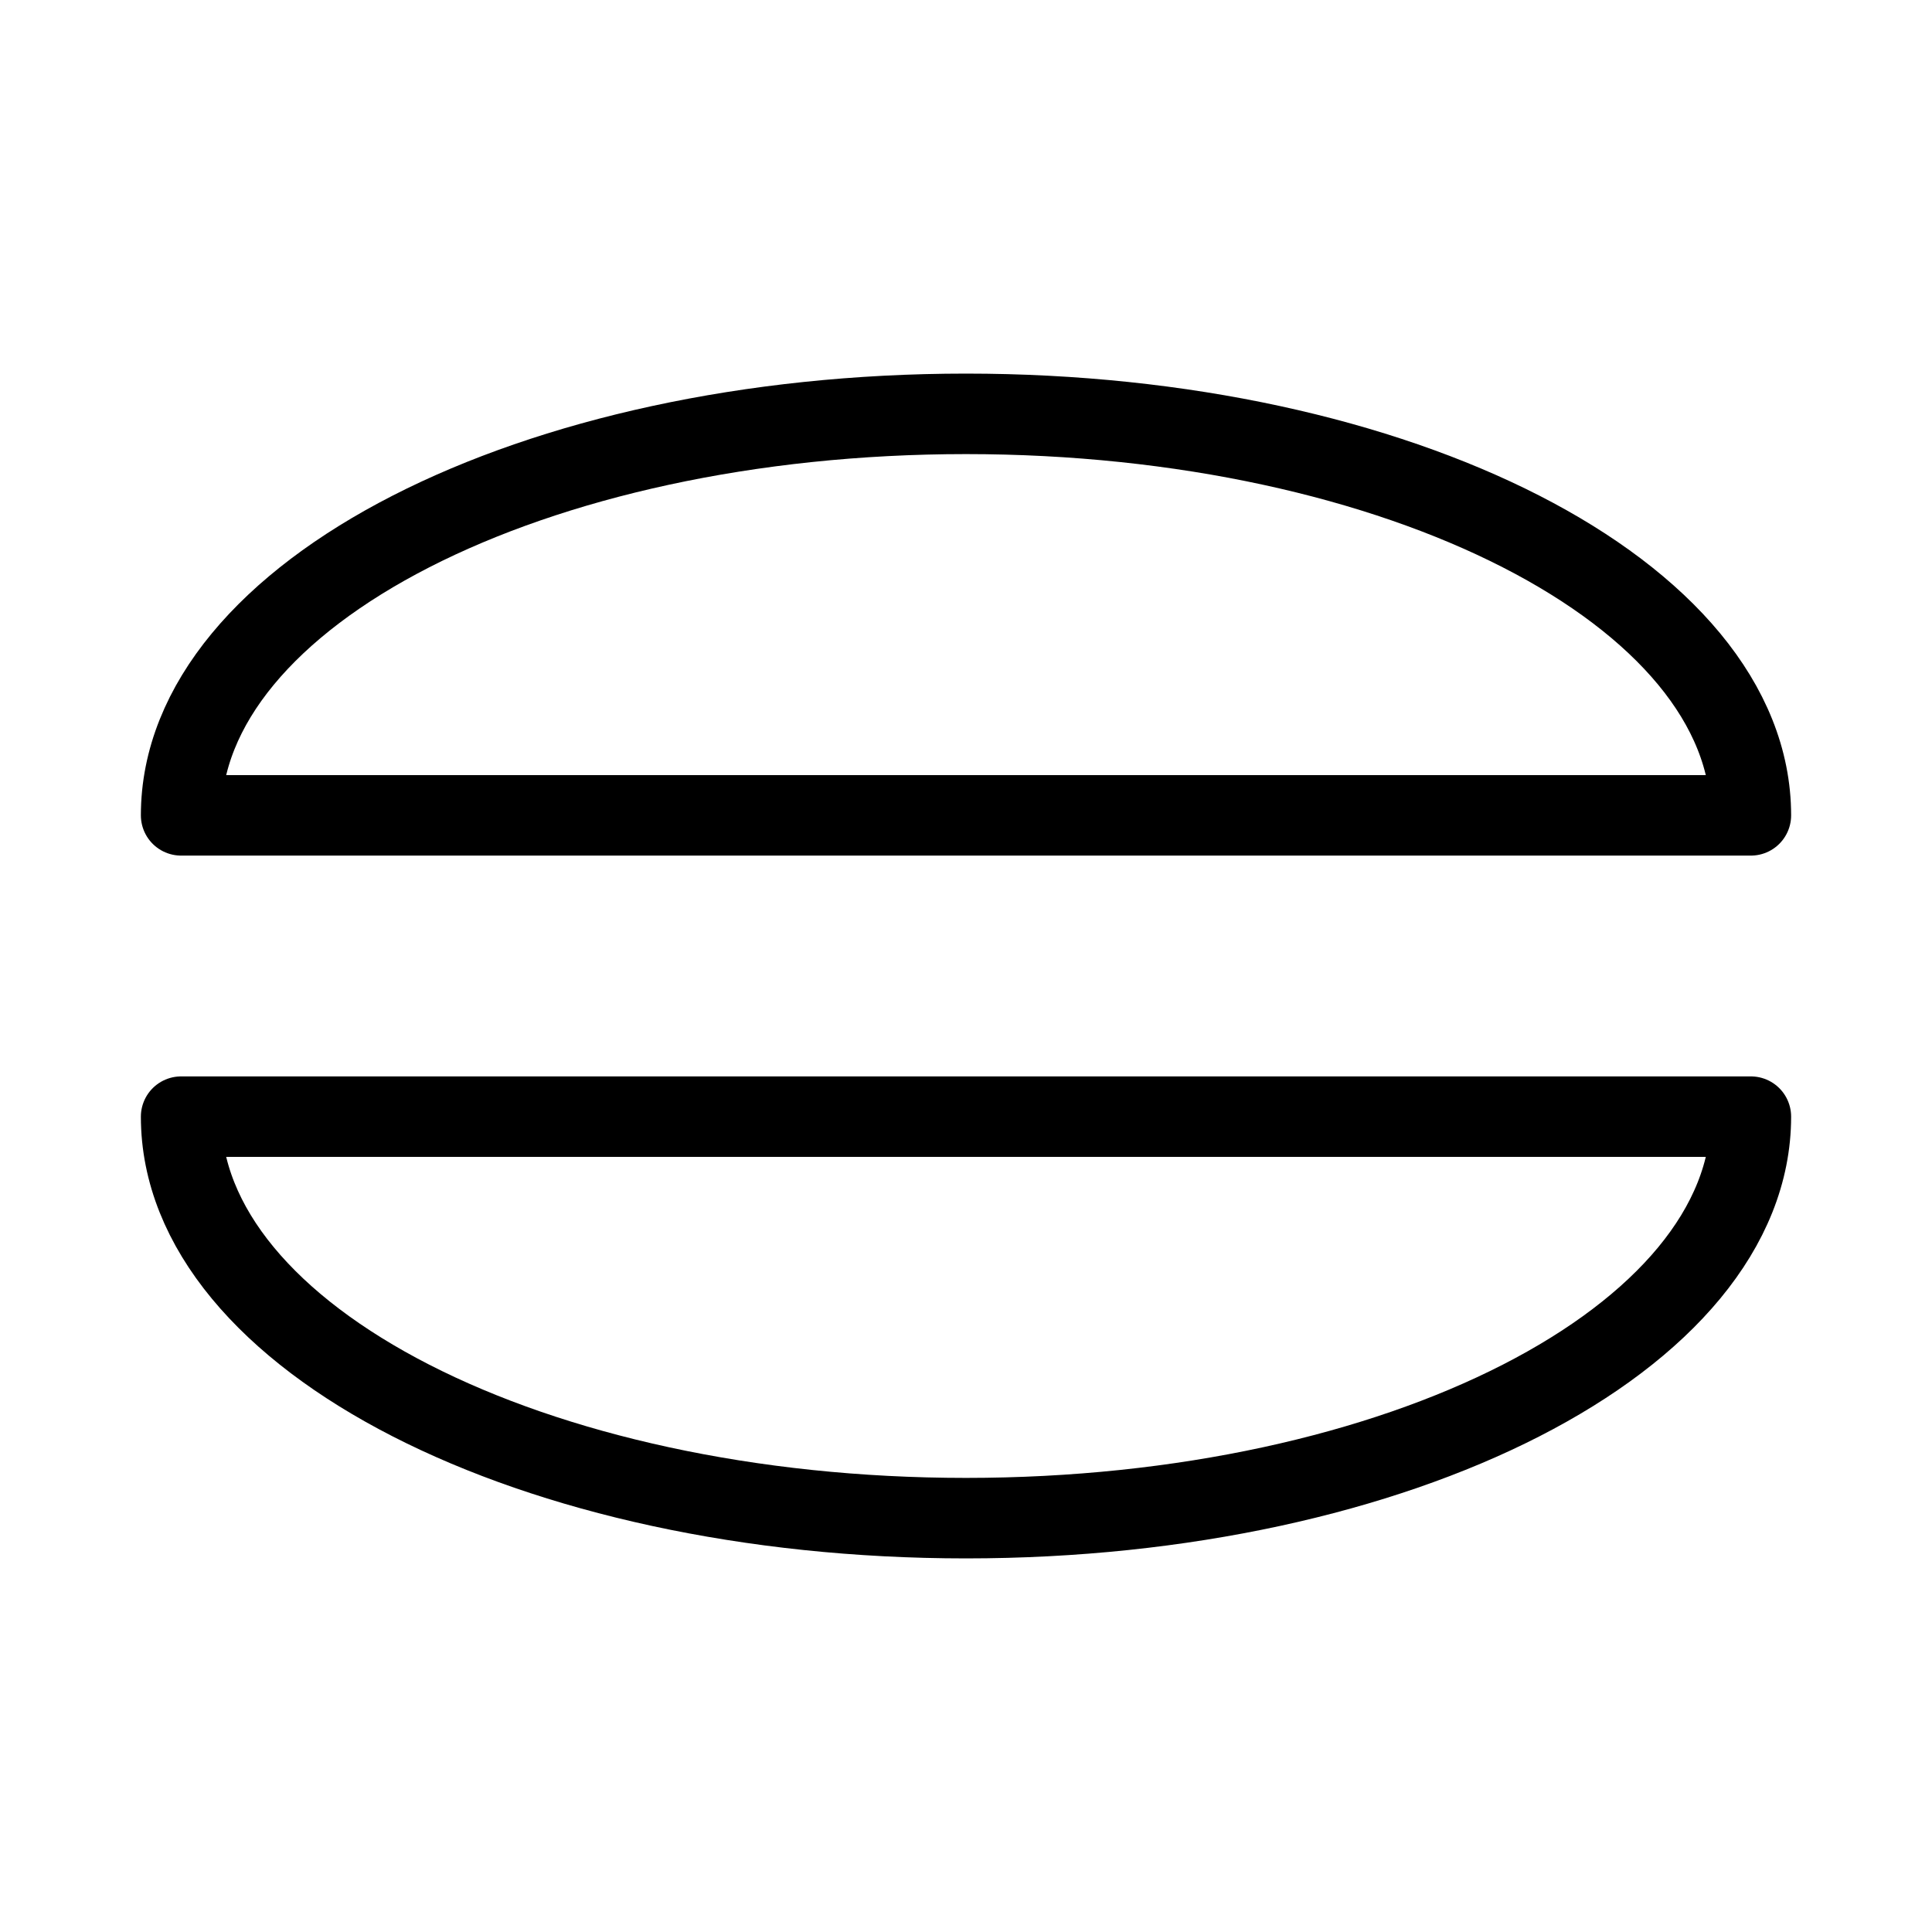 <?xml version="1.0" encoding="UTF-8"?><svg id="a" xmlns="http://www.w3.org/2000/svg" viewBox="0 0 48 48"><defs><style>.b{stroke-width:2px;fill:none;stroke:#000;stroke-linecap:round;stroke-linejoin:round;}</style></defs><path class="b" d="m43.5,20.257c0-5.509-8.73-9.975-19.5-9.975S4.5,14.748,4.5,20.257h39Z"/><path class="b" d="m4.5,27.743c0,5.509,8.73,9.975,19.5,9.975s19.5-4.466,19.5-9.975H4.5Z"/></svg>